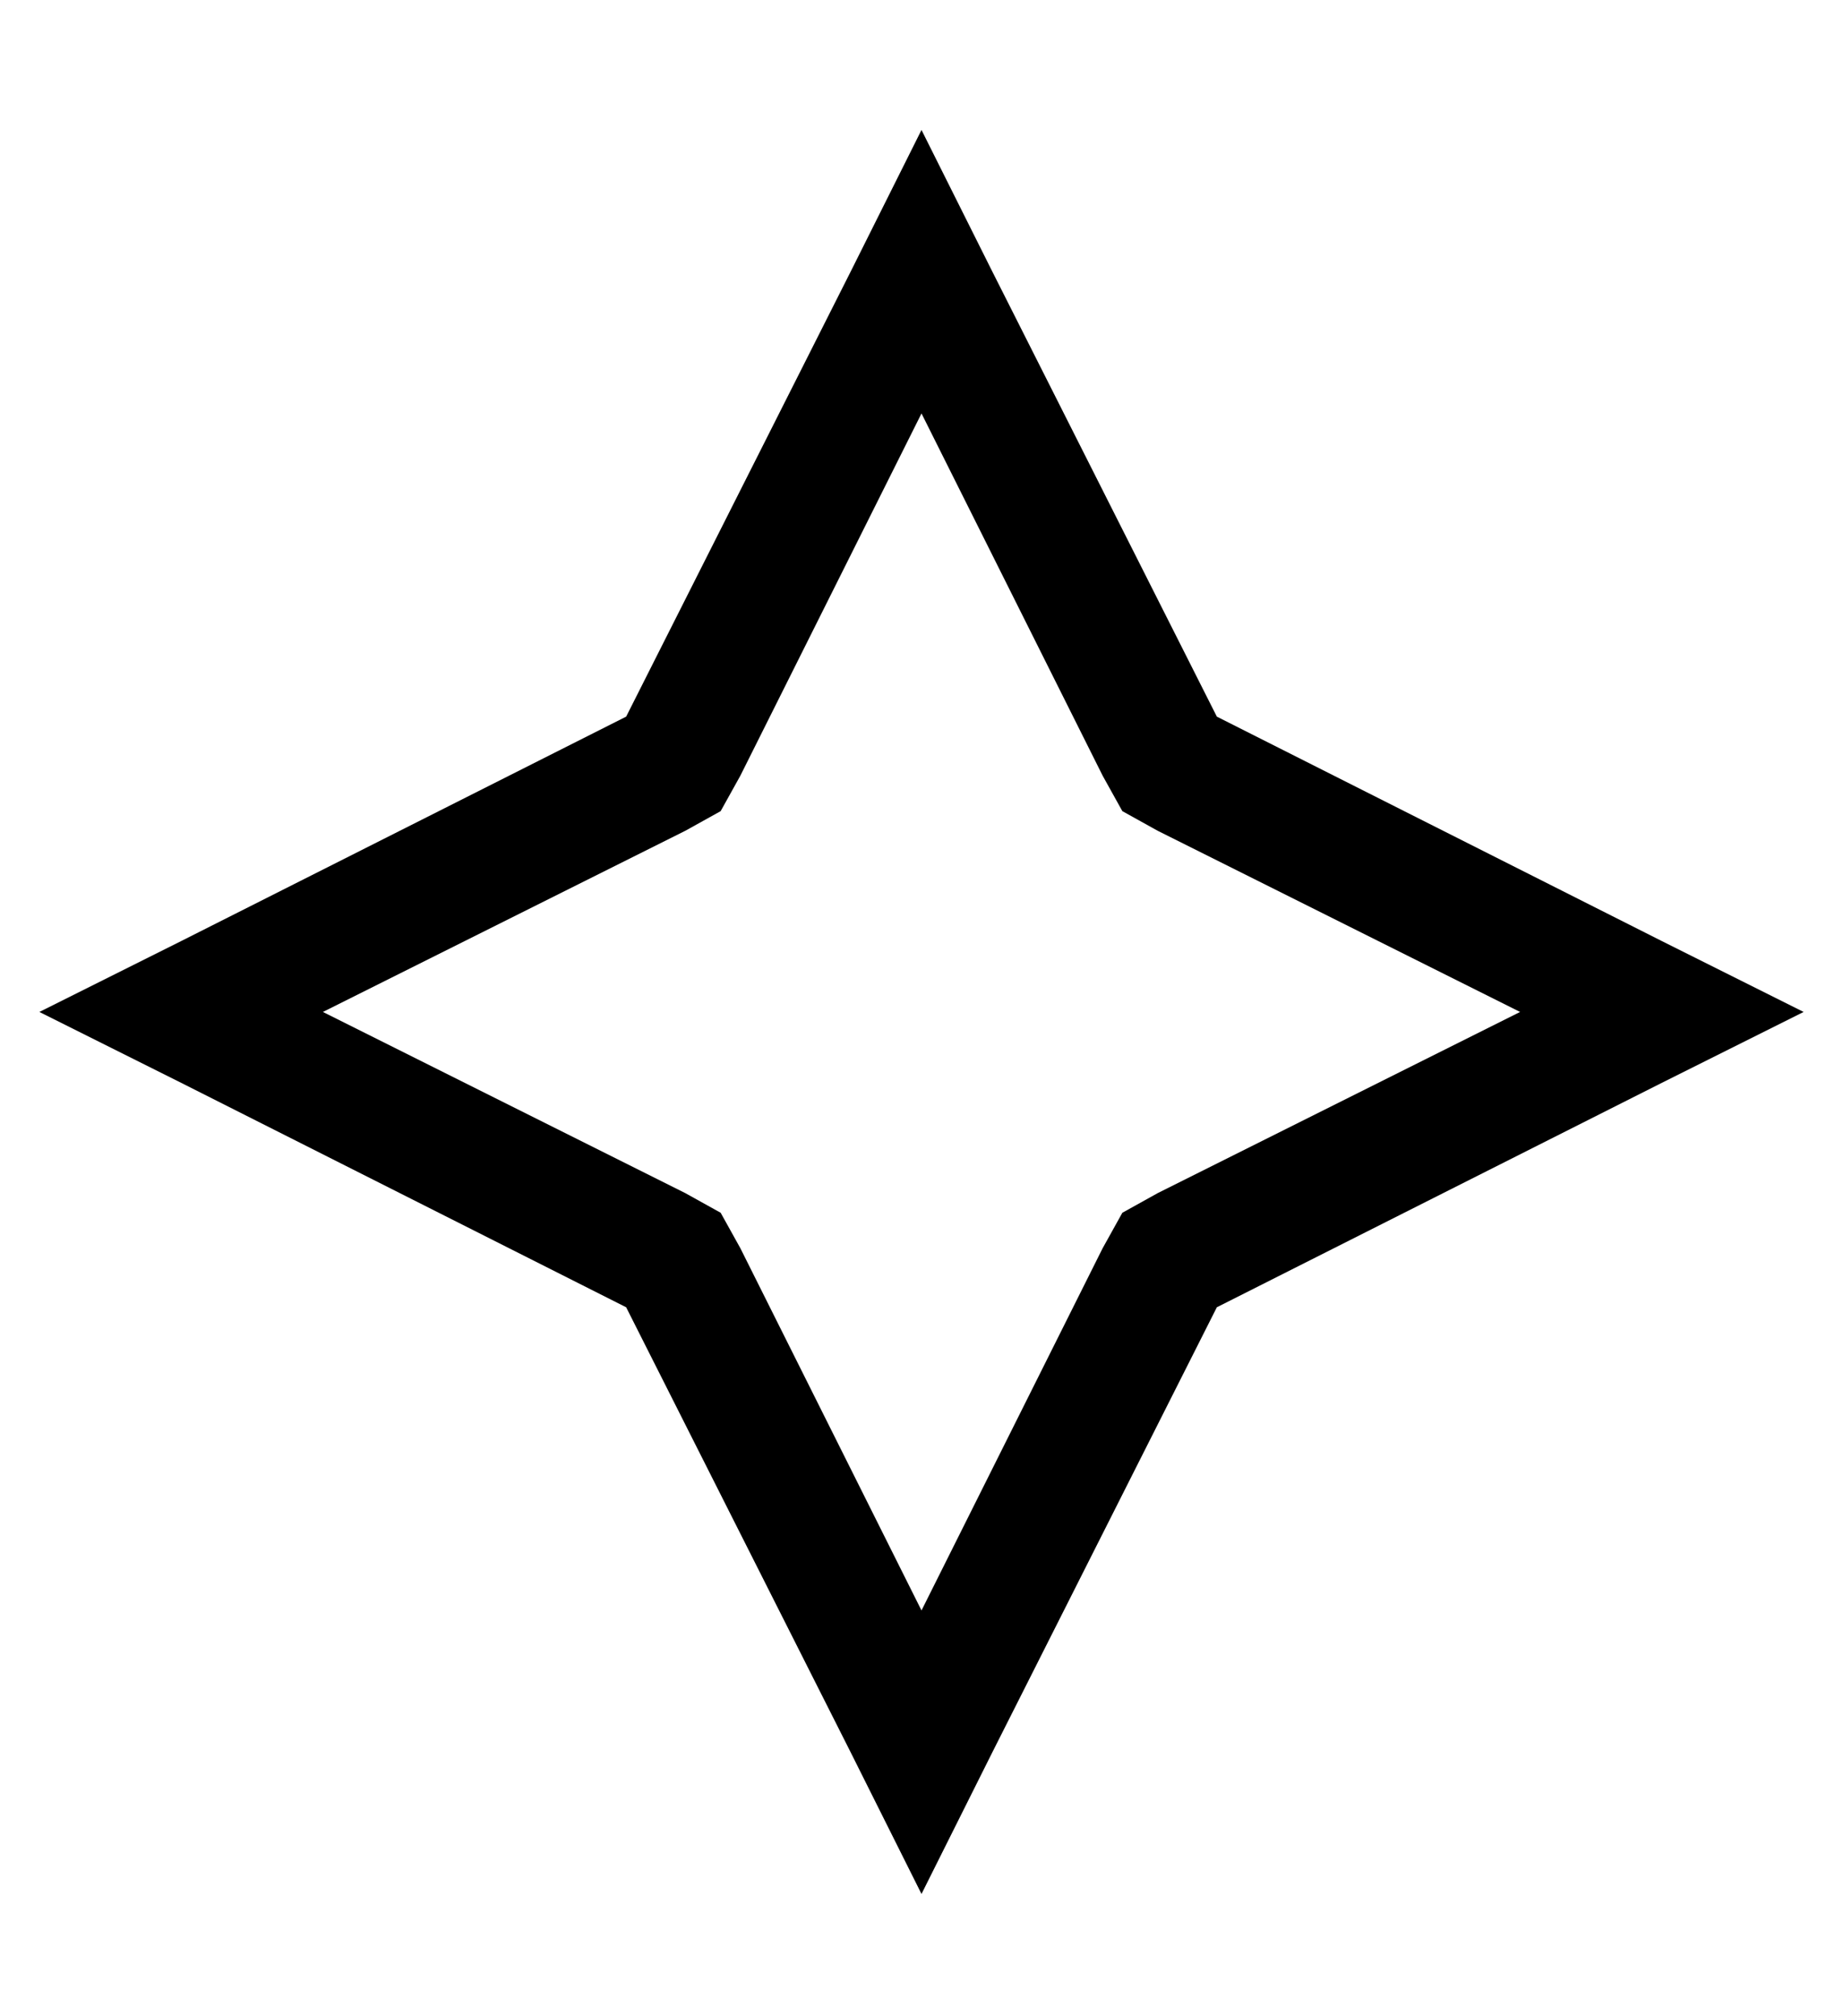 <?xml version="1.0" standalone="no"?>
<!DOCTYPE svg PUBLIC "-//W3C//DTD SVG 1.1//EN" "http://www.w3.org/Graphics/SVG/1.1/DTD/svg11.dtd" >
<svg xmlns="http://www.w3.org/2000/svg" xmlns:xlink="http://www.w3.org/1999/xlink" version="1.1" viewBox="-10 -40 468 512">
   <path fill="currentColor"
d="M299 292l113 -57l-113 57l113 -57l36 -18v0l-36 -18v0l-113 -57v0l-57 -113v0l-18 -36v0l-18 36v0l-57 113v0l-113 57v0l-36 18v0l36 18v0l113 57v0l57 113v0l18 36v0l18 -36v0l57 -113v0zM224 369l-46 -92l46 92l-46 -92l-5 -9v0l-9 -5v0l-92 -46v0l92 -46v0l9 -5v0
l5 -9v0l46 -92v0l46 92v0l5 9v0l9 5v0l92 46v0l-92 46v0l-9 5v0l-5 9v0l-46 92v0z" />
</svg>
